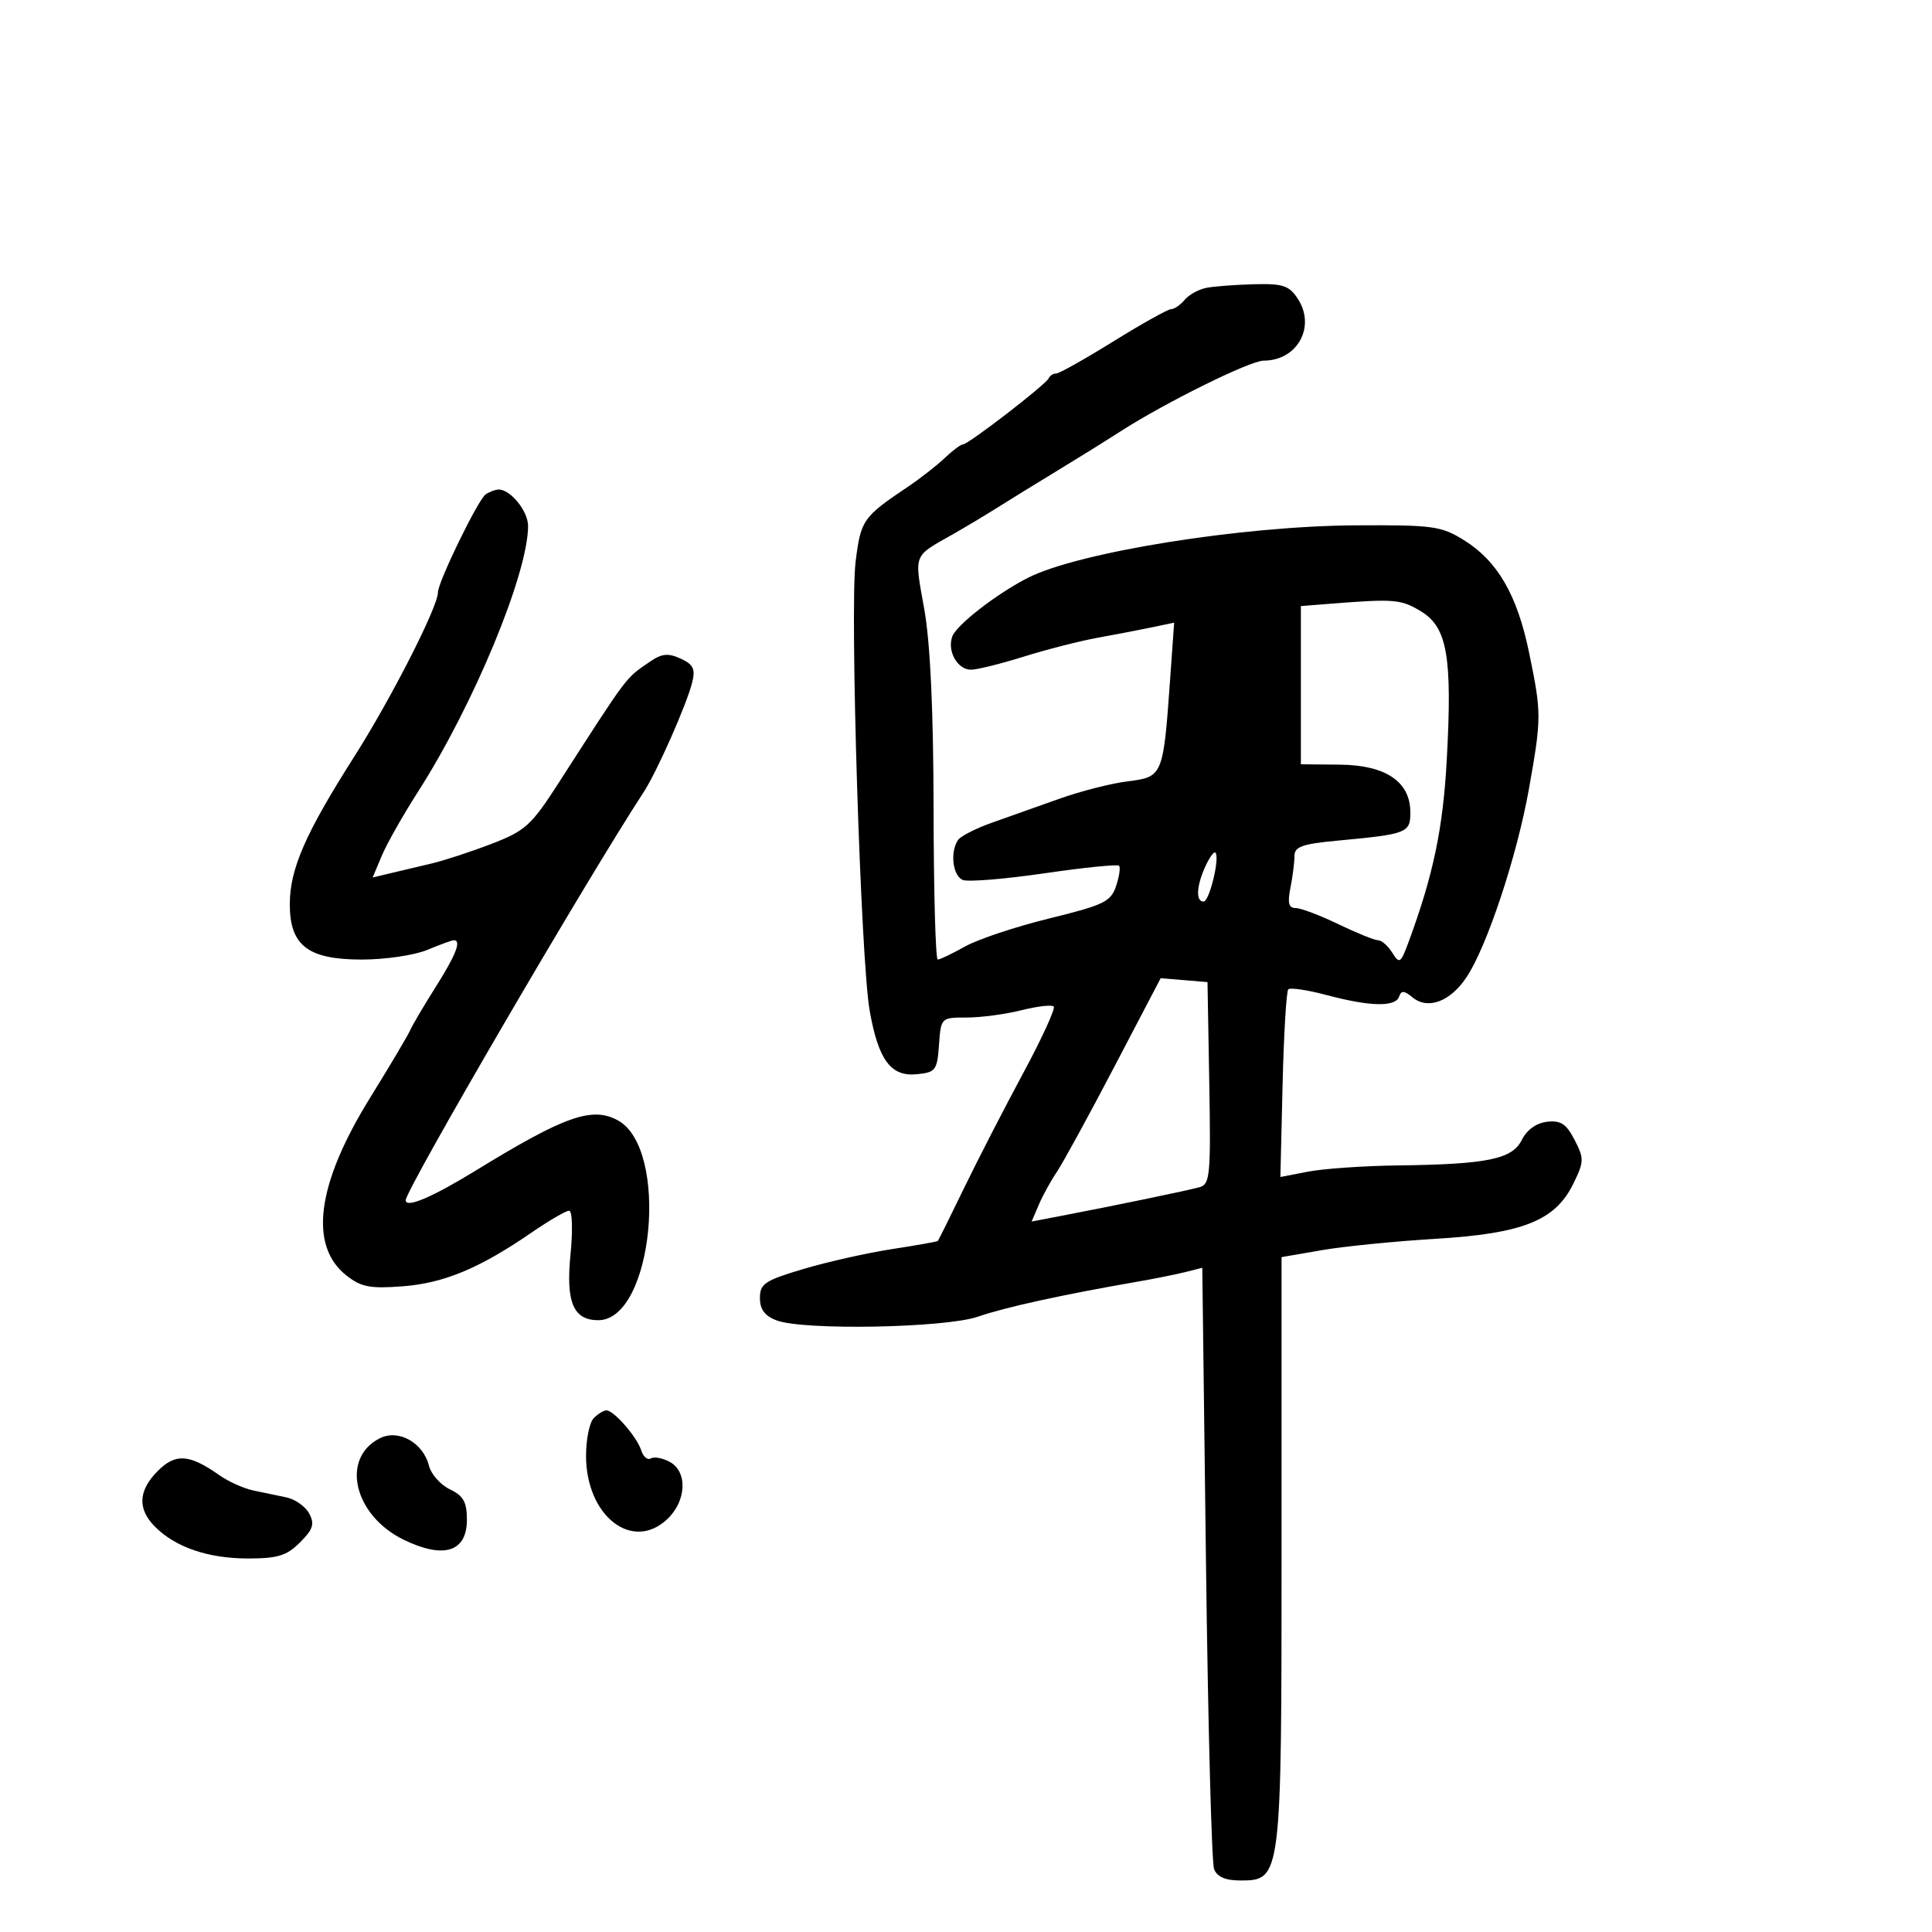 <svg xmlns="http://www.w3.org/2000/svg" width="300" height="300" viewBox="0 0 300 300" version="1.1">
	<path d="M 187.323 44.696 C 186.125 44.929, 184.607 45.768, 183.950 46.560 C 183.293 47.352, 182.352 48, 181.860 48 C 181.368 48, 177.337 50.250, 172.903 53 C 168.469 55.750, 164.465 58, 164.004 58 C 163.544 58, 163.017 58.337, 162.833 58.750 C 162.403 59.718, 150.368 69, 149.543 69 C 149.198 69, 147.923 69.948, 146.708 71.108 C 145.494 72.267, 142.925 74.275, 141 75.570 C 133.962 80.306, 133.667 80.729, 132.857 87.244 C 131.944 94.600, 133.649 149.043, 135.039 156.922 C 136.389 164.575, 138.317 167.196, 142.312 166.809 C 145.290 166.520, 145.520 166.221, 145.807 162.250 C 146.114 158.010, 146.124 158, 150.115 158 C 152.315 158, 156.131 157.492, 158.595 156.872 C 161.060 156.251, 163.322 155.988, 163.621 156.288 C 163.920 156.587, 161.781 161.257, 158.866 166.666 C 155.952 172.075, 151.823 180.100, 149.691 184.500 C 147.558 188.900, 145.730 192.588, 145.628 192.695 C 145.526 192.803, 142.305 193.375, 138.471 193.966 C 134.637 194.557, 128.463 195.944, 124.750 197.049 C 118.756 198.833, 118 199.337, 118 201.554 C 118 203.313, 118.757 204.337, 120.565 205.025 C 124.750 206.616, 146.829 206.205, 151.892 204.441 C 156.017 203.005, 165.025 201.028, 176.500 199.041 C 179.250 198.565, 182.668 197.879, 184.095 197.518 L 186.691 196.861 187.264 242.680 C 187.579 267.881, 188.146 289.288, 188.525 290.250 C 188.991 291.434, 190.303 292, 192.581 292 C 198.975 292, 199 291.797, 199 240.652 L 199 195.205 205.250 194.126 C 208.688 193.533, 216.610 192.741, 222.856 192.367 C 236.471 191.551, 241.501 189.544, 244.305 183.807 C 245.984 180.372, 245.998 179.896, 244.498 176.996 C 243.212 174.509, 242.346 173.941, 240.216 174.189 C 238.557 174.382, 237.079 175.446, 236.311 177 C 234.829 180, 230.954 180.797, 217 180.969 C 211.775 181.034, 205.546 181.465, 203.159 181.926 L 198.817 182.765 199.159 168.464 C 199.346 160.599, 199.746 153.918, 200.047 153.619 C 200.347 153.319, 203.047 153.727, 206.047 154.525 C 212.770 156.314, 216.701 156.393, 217.254 154.750 C 217.583 153.773, 218.036 153.798, 219.324 154.862 C 221.708 156.829, 225.160 155.557, 227.701 151.775 C 230.874 147.054, 235.558 132.935, 237.413 122.500 C 239.378 111.450, 239.378 110.748, 237.434 101.333 C 235.581 92.365, 232.543 87.122, 227.314 83.871 C 223.791 81.681, 222.508 81.506, 210.500 81.574 C 192.796 81.674, 167.441 85.738, 159.596 89.732 C 154.794 92.177, 148.541 97.024, 147.876 98.817 C 147.034 101.087, 148.672 104.002, 150.785 103.992 C 151.728 103.988, 155.425 103.070, 159 101.952 C 162.575 100.834, 167.750 99.514, 170.500 99.019 C 173.250 98.524, 177.035 97.796, 178.911 97.402 L 182.322 96.686 181.688 105.593 C 180.629 120.471, 180.553 120.652, 175.151 121.317 C 172.593 121.632, 167.800 122.852, 164.500 124.029 C 161.200 125.205, 156.475 126.884, 154 127.760 C 151.525 128.636, 149.169 129.836, 148.765 130.426 C 147.486 132.296, 147.941 136.040, 149.521 136.646 C 150.357 136.967, 156.053 136.499, 162.179 135.606 C 168.304 134.713, 173.517 134.183, 173.762 134.429 C 174.008 134.674, 173.802 136.094, 173.306 137.583 C 172.496 140.012, 171.430 140.530, 162.951 142.610 C 157.753 143.885, 151.864 145.844, 149.864 146.964 C 147.864 148.084, 145.951 149, 145.614 149 C 145.276 149, 144.984 138.537, 144.965 125.750 C 144.942 110.222, 144.459 99.853, 143.510 94.531 C 141.961 85.837, 141.701 86.510, 148 82.938 C 149.925 81.846, 153.087 79.951, 155.026 78.726 C 156.966 77.502, 161.016 75.007, 164.026 73.182 C 167.037 71.357, 171.525 68.565, 174 66.977 C 181.049 62.456, 194.120 56, 196.224 56 C 201.454 56, 204.362 50.727, 201.523 46.394 C 200.175 44.337, 199.217 44.019, 194.727 44.136 C 191.852 44.211, 188.520 44.463, 187.323 44.696 M 75.416 76.765 C 74.239 77.563, 68 90.379, 68 91.998 C 68 94.235, 60.732 108.493, 55.001 117.499 C 47.415 129.419, 45 134.951, 45 140.409 C 45 146.836, 47.819 149, 56.192 149 C 59.802 149, 64.371 148.325, 66.346 147.500 C 68.320 146.675, 70.175 146, 70.468 146 C 71.685 146, 70.810 148.263, 67.670 153.231 C 65.838 156.129, 64.042 159.175, 63.679 160 C 63.315 160.825, 60.510 165.550, 57.446 170.500 C 49.181 183.851, 47.910 193.417, 53.787 198.053 C 56.067 199.852, 57.457 200.121, 62.500 199.740 C 68.908 199.256, 74.445 196.954, 82.489 191.427 C 85.232 189.542, 87.878 188, 88.368 188 C 88.868 188, 88.961 191.016, 88.580 194.880 C 87.857 202.227, 89.039 205, 92.897 205 C 101.435 205, 104.015 178.289, 95.896 173.945 C 91.901 171.806, 87.662 173.308, 73.942 181.722 C 67.077 185.932, 63 187.663, 63 186.369 C 63 184.730, 91.171 136.415, 99.949 123 C 102.002 119.862, 106.654 109.340, 107.491 105.938 C 108.001 103.869, 107.653 103.163, 105.677 102.263 C 103.728 101.375, 102.753 101.480, 100.866 102.783 C 97.041 105.426, 97.720 104.522, 86.683 121.665 C 82.480 128.192, 81.554 129.028, 76.285 131.047 C 73.103 132.267, 68.925 133.635, 67 134.087 C 65.075 134.540, 62.232 135.214, 60.682 135.585 L 57.865 136.259 59.284 132.879 C 60.064 131.021, 62.578 126.575, 64.871 123 C 73.537 109.489, 82 89.068, 82 81.668 C 82 79.366, 79.261 75.985, 77.421 76.015 C 76.915 76.024, 76.012 76.361, 75.416 76.765 M 206.750 93.735 L 202 94.110 202 106.394 L 202 118.677 208.075 118.735 C 215.188 118.802, 219 121.391, 219 126.155 C 219 129.328, 218.496 129.524, 207.750 130.528 C 202.157 131.051, 201 131.467, 201 132.955 C 201 133.942, 200.719 136.156, 200.375 137.875 C 199.907 140.216, 200.111 141, 201.188 141 C 201.979 141, 204.958 142.125, 207.808 143.500 C 210.658 144.875, 213.439 146, 213.987 146 C 214.535 146, 215.527 146.871, 216.192 147.936 C 217.314 149.732, 217.500 149.604, 218.757 146.186 C 222.576 135.804, 224.070 128.648, 224.655 117.947 C 225.526 101.998, 224.735 97.419, 220.680 94.947 C 217.574 93.053, 216.541 92.963, 206.750 93.735 M 187.162 134.543 C 185.778 137.581, 185.657 140, 186.889 140 C 187.796 140, 189.457 133.124, 188.727 132.394 C 188.506 132.172, 187.802 133.140, 187.162 134.543 M 173.011 165.687 C 169.041 173.274, 165.030 180.611, 164.098 181.991 C 163.165 183.371, 161.904 185.665, 161.296 187.090 L 160.189 189.679 164.845 188.788 C 173.074 187.214, 184.448 184.856, 186.275 184.345 C 187.894 183.893, 188.026 182.470, 187.775 168.175 L 187.500 152.500 183.864 152.196 L 180.228 151.893 173.011 165.687 M 92.200 220.200 C 91.540 220.860, 91 223.493, 91 226.052 C 91 235.397, 98.174 241.004, 103.604 235.902 C 106.611 233.078, 106.803 228.500, 103.979 226.989 C 102.868 226.394, 101.550 226.160, 101.051 226.468 C 100.552 226.777, 99.881 226.202, 99.561 225.191 C 98.900 223.110, 95.315 219, 94.161 219 C 93.742 219, 92.860 219.540, 92.200 220.200 M 58.986 223.330 C 52.833 226.423, 54.943 235.342, 62.717 239.105 C 68.930 242.112, 72.500 240.975, 72.500 235.989 C 72.500 233.233, 71.962 232.269, 69.858 231.261 C 68.404 230.564, 66.947 228.926, 66.619 227.620 C 65.716 224.020, 61.889 221.870, 58.986 223.330 M 24.517 228.392 C 21.453 231.456, 21.312 234.312, 24.088 237.088 C 27.271 240.271, 32.349 242, 38.513 242 C 43.125 242, 44.523 241.568, 46.584 239.507 C 48.621 237.470, 48.882 236.648, 48.010 235.018 C 47.423 233.921, 45.830 232.793, 44.471 232.512 C 43.112 232.230, 40.790 231.745, 39.311 231.434 C 37.832 231.122, 35.470 230.056, 34.061 229.065 C 29.409 225.791, 27.269 225.640, 24.517 228.392" stroke="none" fill="black" fill-rule="evenodd"/>
</svg>